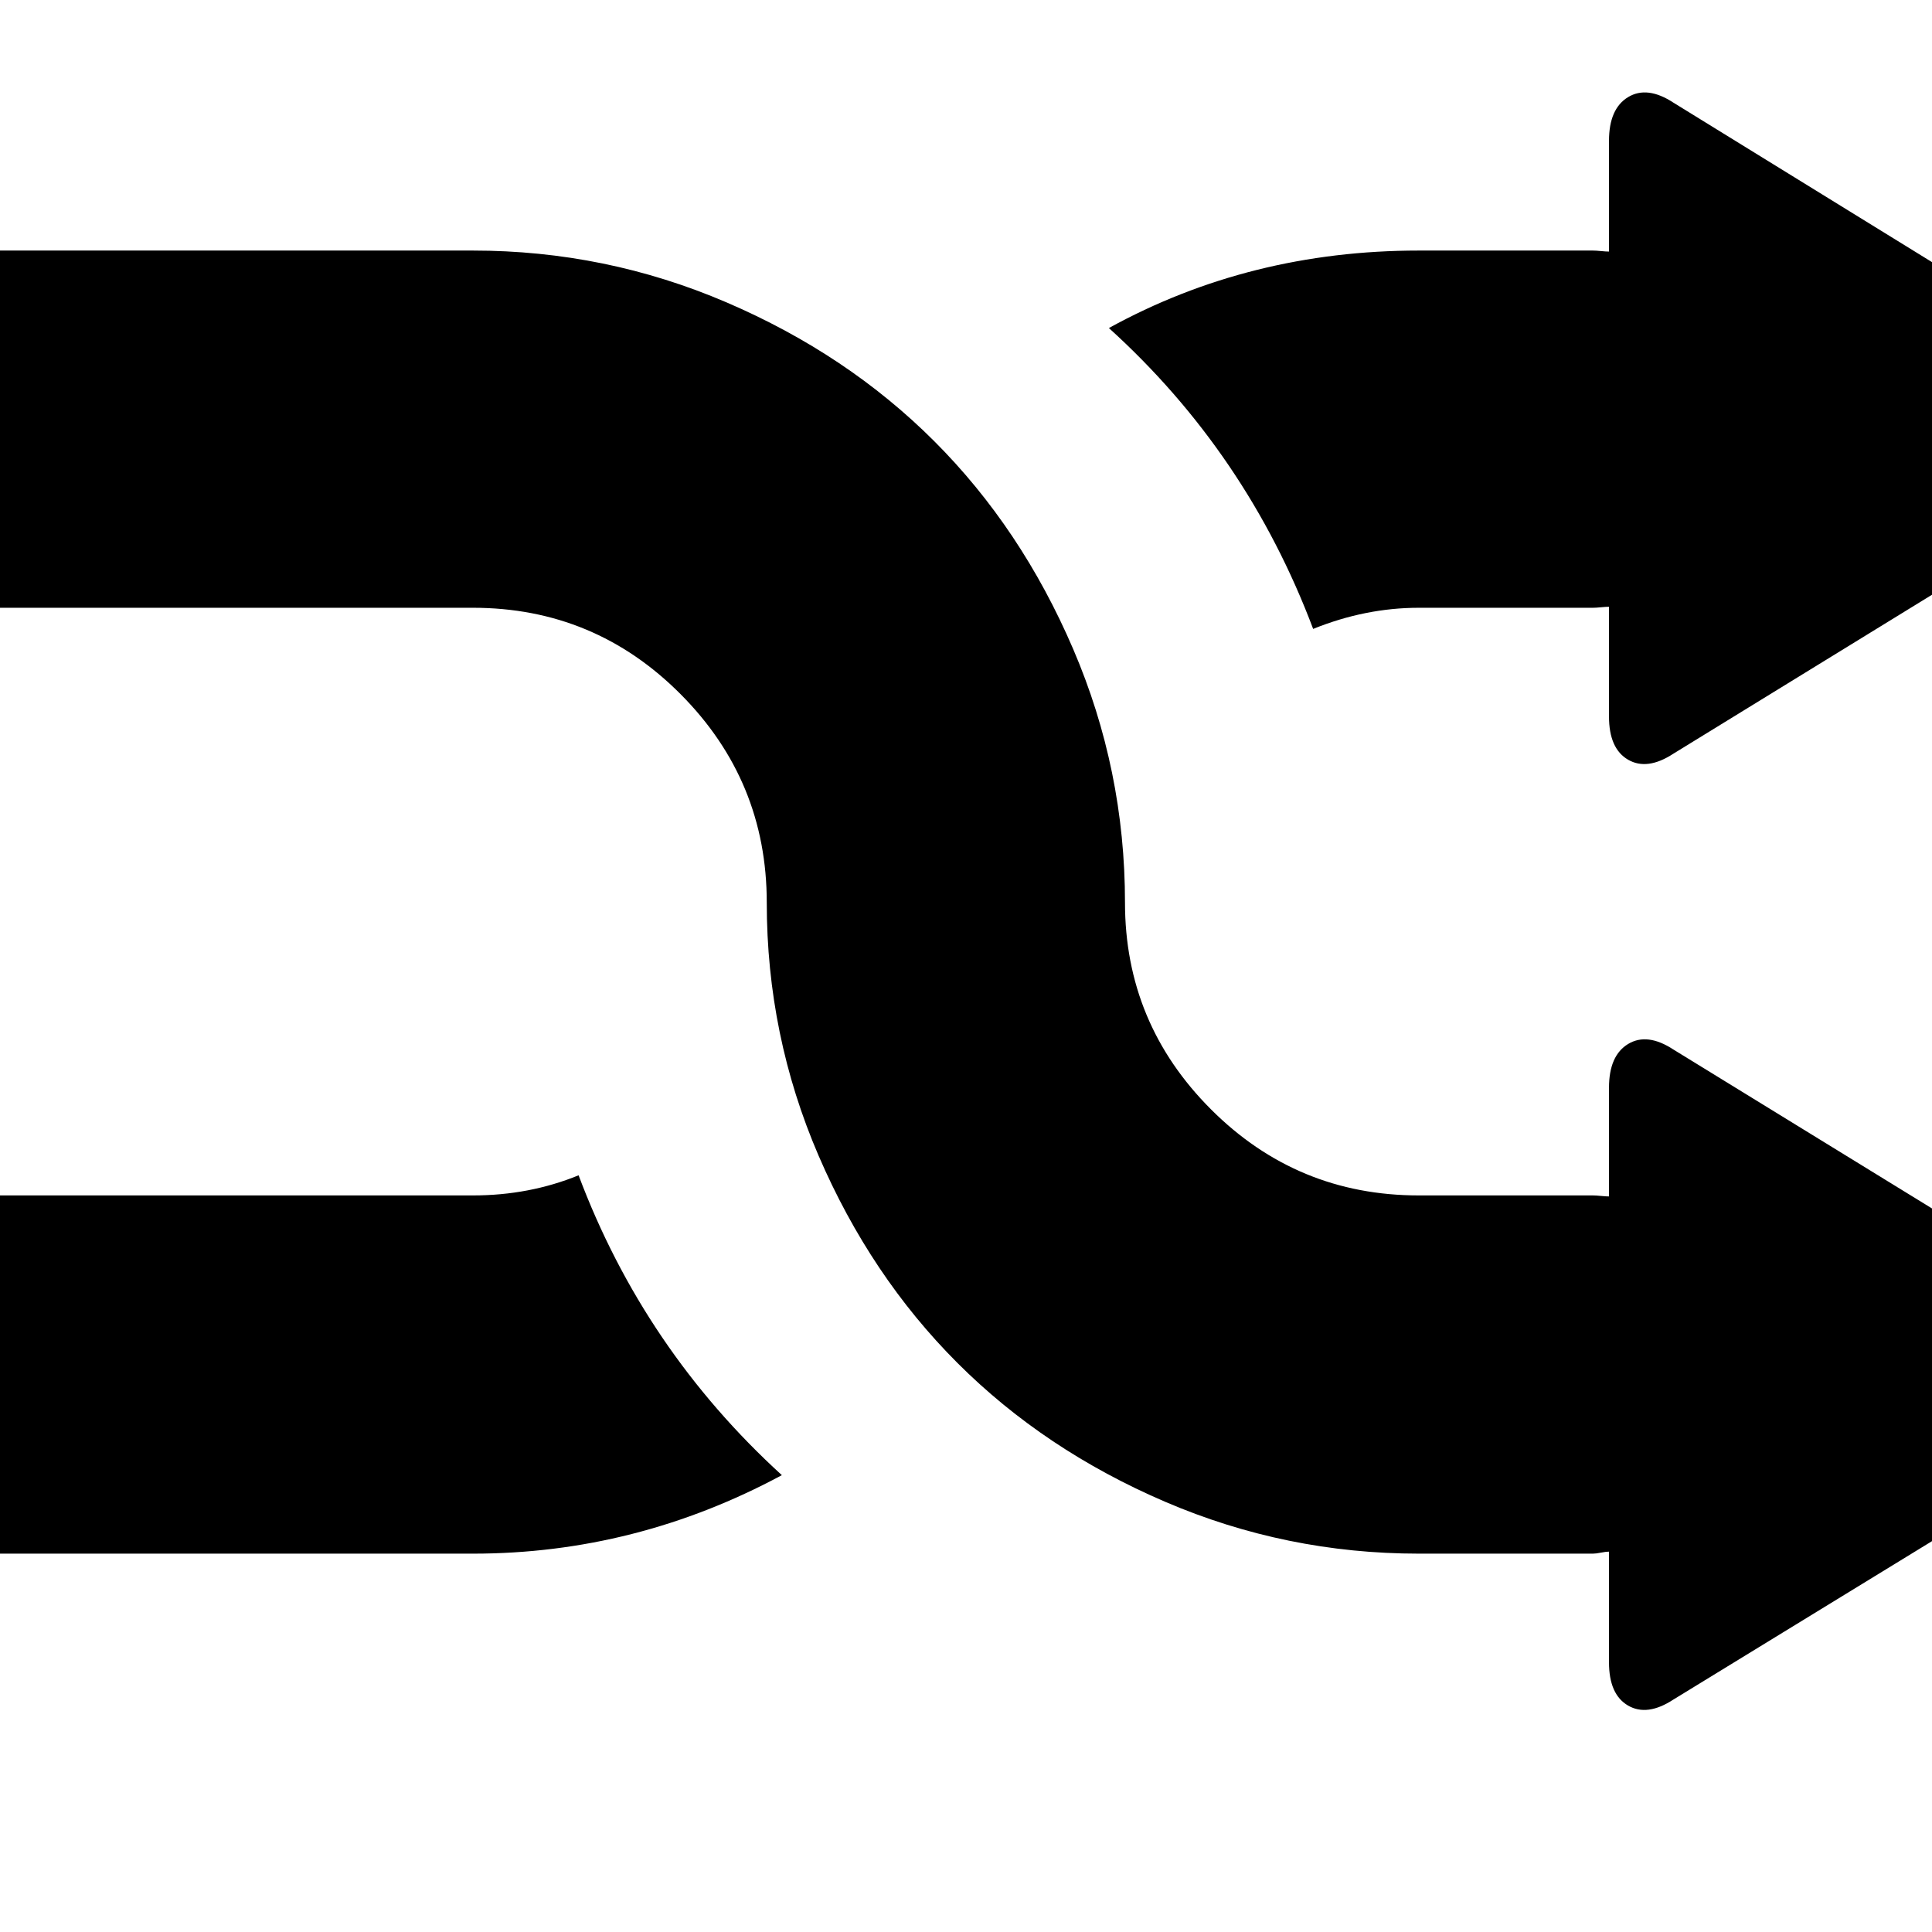 <svg width="64" height="64" viewBox="0 0 1920 1920" xmlns="http://www.w3.org/2000/svg"><path d="M0 1544v-356h470q56 0 105-20 65 173 202 298-145 78-307 78H0zm0-940V249h470q132 0 252 51.5t206.5 138 138 206.5 51.5 252q0 120 85.5 205.5T1410 1188h173q3 0 8 .5t8 .5v-108q0-32 19-43.5t45 5.5l480 295q17 11 17 28 0 7-4 14.5t-8 10.5l-5 4-480 294q-26 17-45 6t-19-43v-110q-3 0-8 1t-8 1h-173q-132 0-252-51.5t-206.5-138-138-206T762 897q0-121-85.5-207T470 604H0zm1102-278q140-77 308-77h173q3 0 8 .5t8 .5V140q0-32 19-43.5t45 5.5l480 296q17 12 17 28 0 8-4 15t-8 10l-5 3-480 295q-26 17-45 6t-19-43V603q-3 0-8 .5t-8 .5h-173q-53 0-105 21-66-175-203-299z"/></svg>